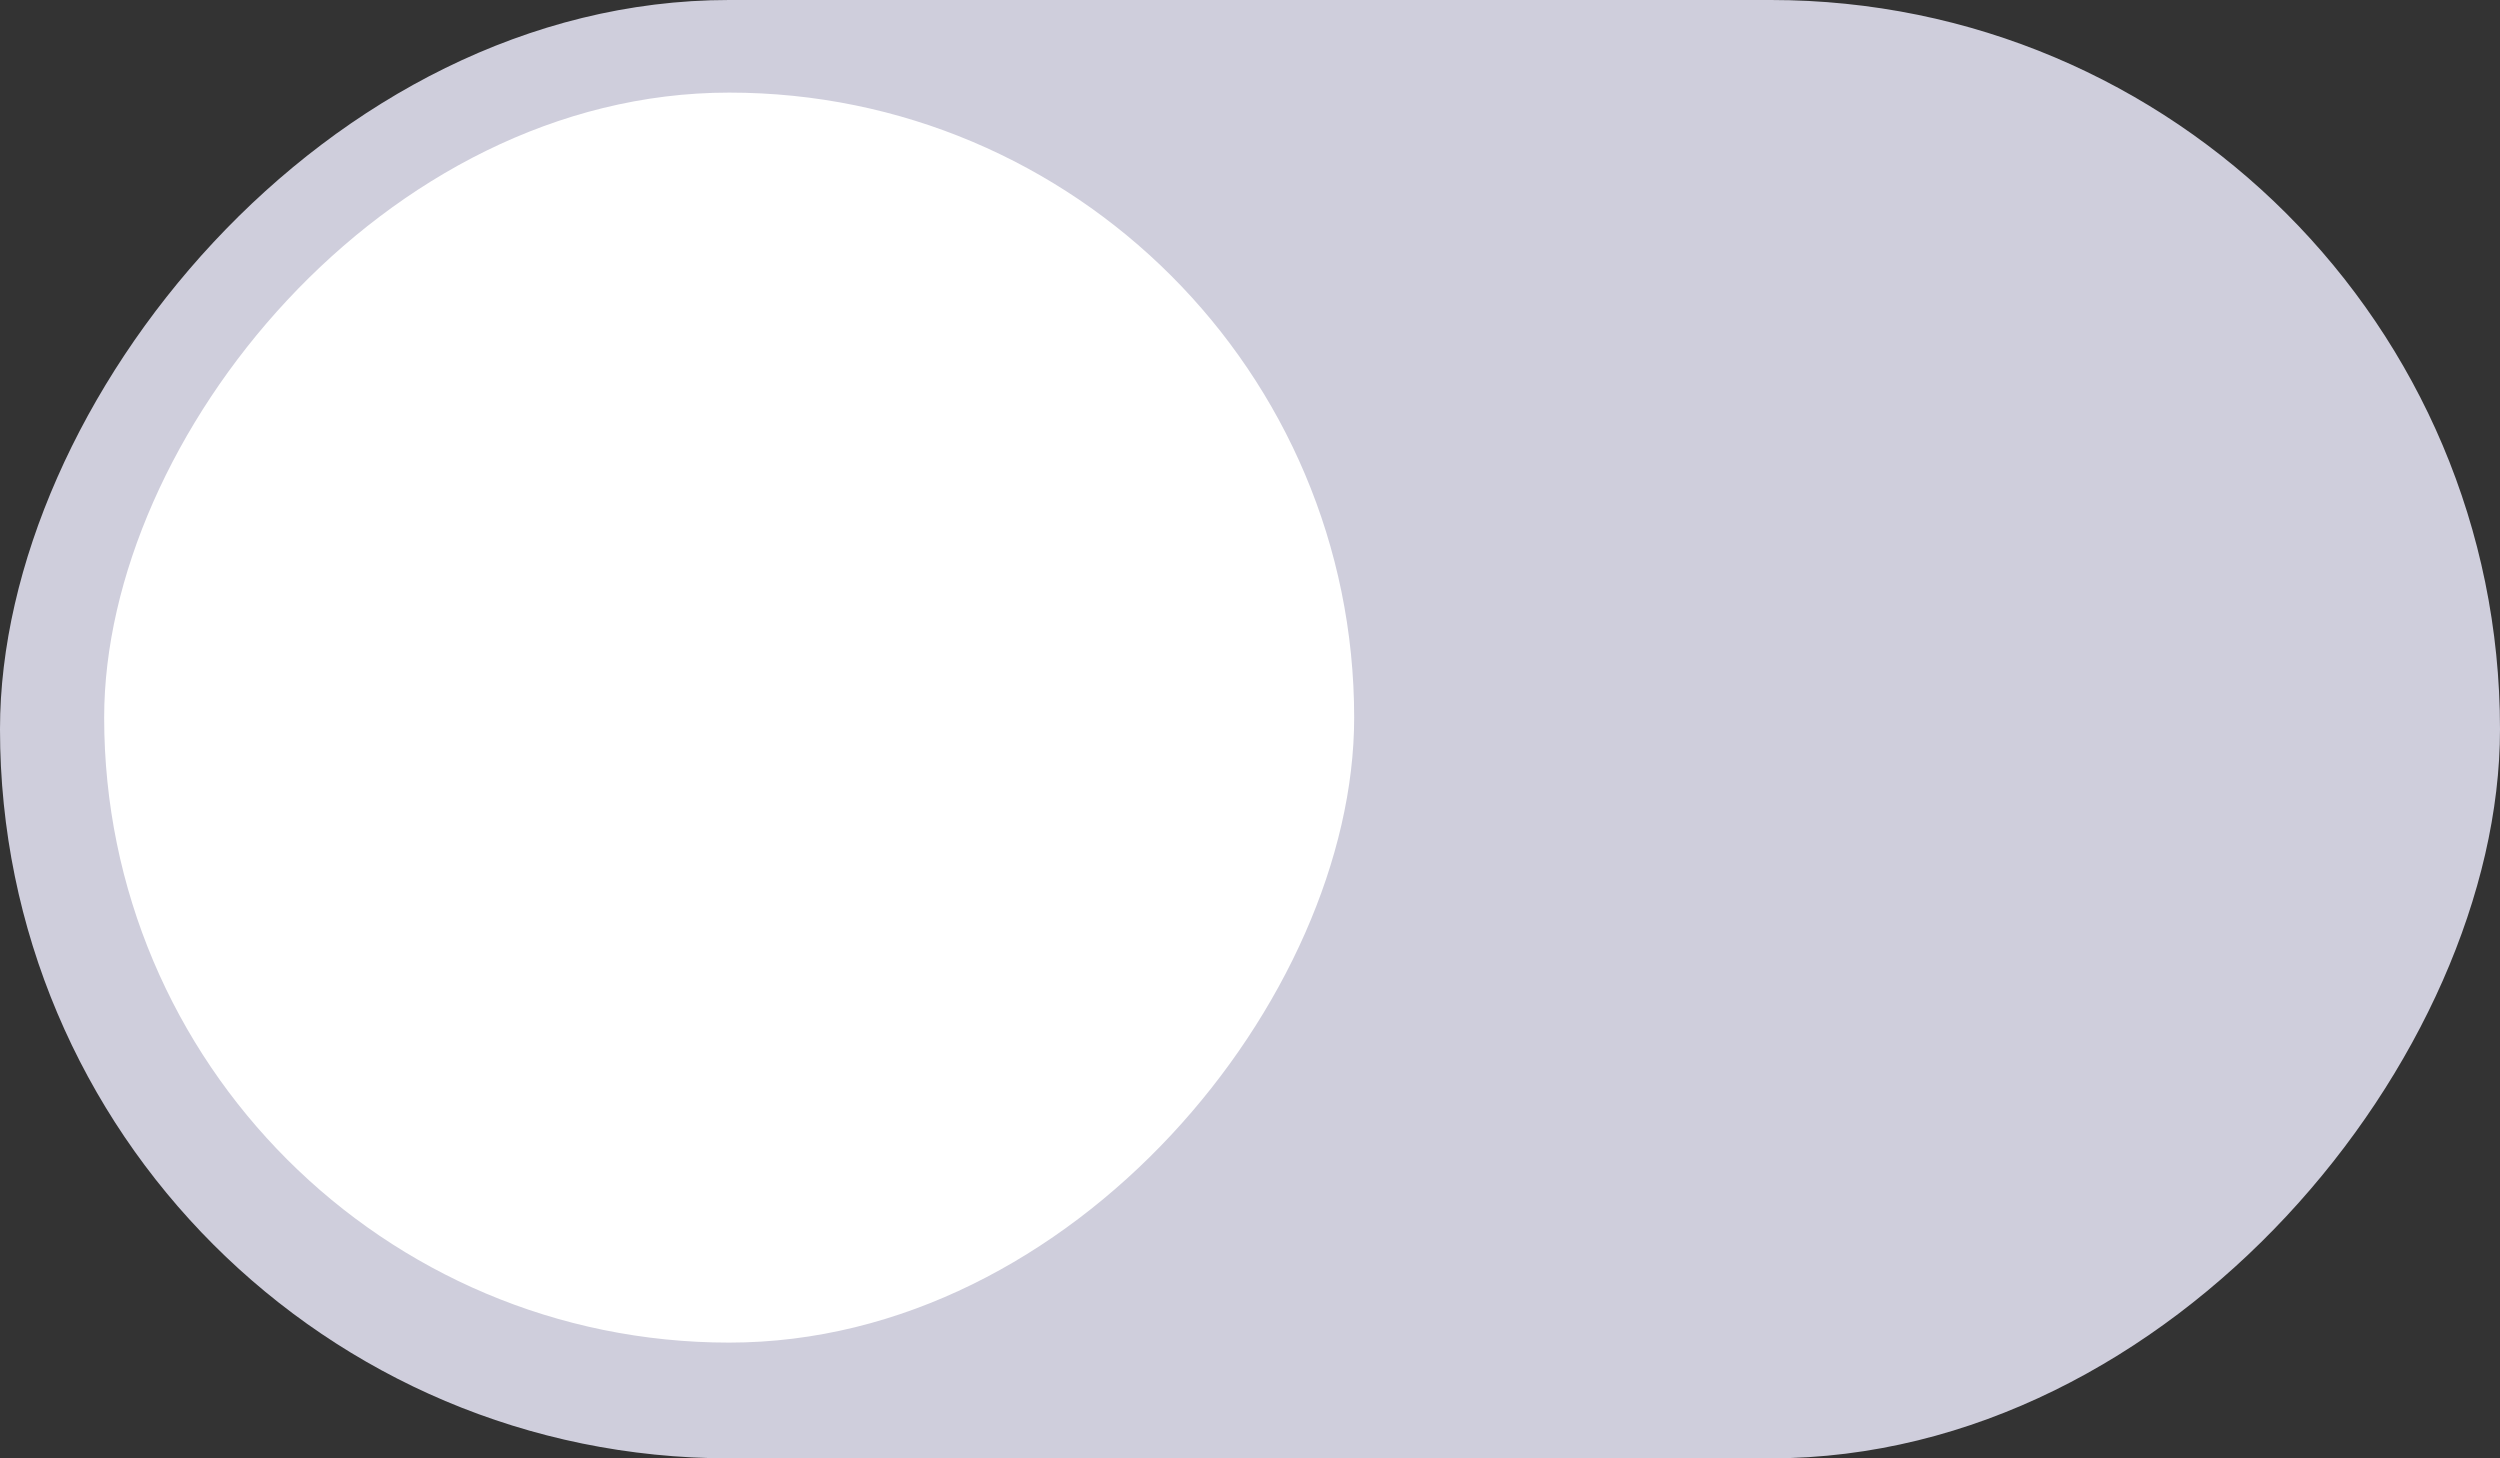 <svg width="48" height="28" viewBox="0 0 48 28" fill="none" xmlns="http://www.w3.org/2000/svg">
<rect x="0" y="0" width="48" height="28" fill="#333333" stroke="none"/>
<rect width="48" height="28" rx="14" transform="matrix(-1 0 0 1 48 0)" fill="#CFCEDC"/>
<rect width="24" height="24" rx="12" transform="matrix(-1 0 0 1 26 1.778)" fill="white"/>
</svg>

